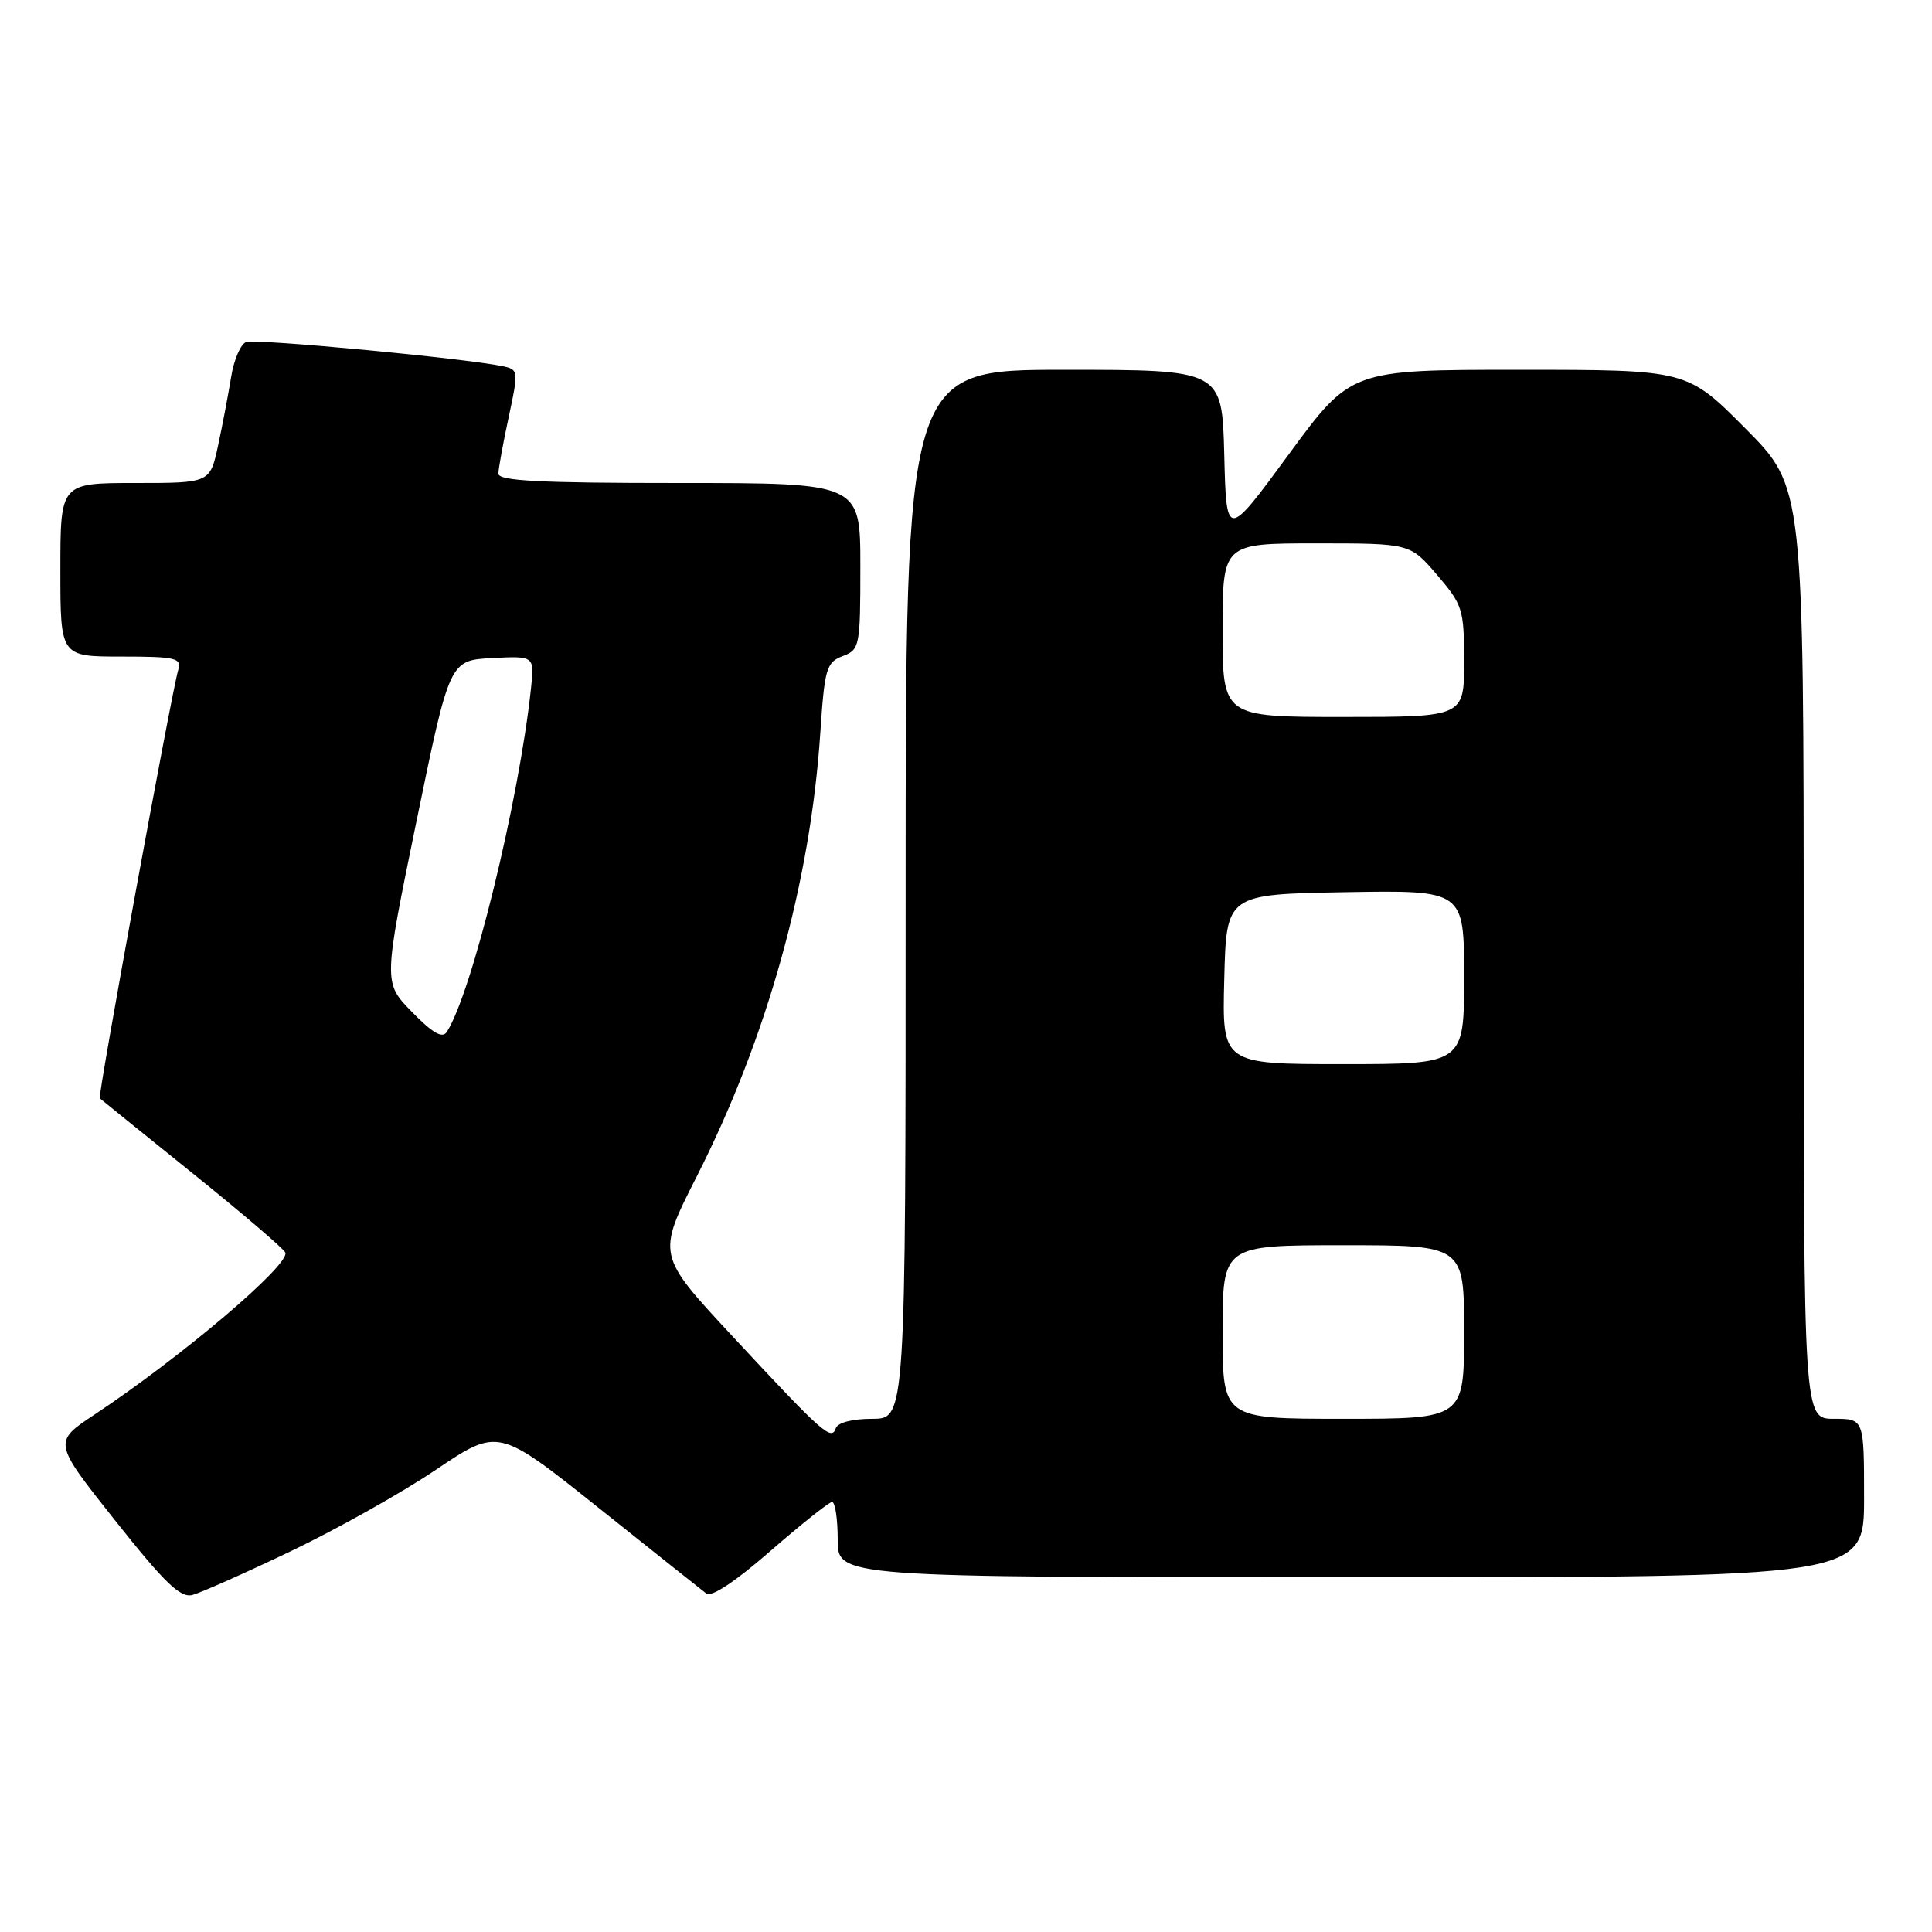 <?xml version="1.0" encoding="UTF-8" standalone="no"?>
<!DOCTYPE svg PUBLIC "-//W3C//DTD SVG 1.1//EN" "http://www.w3.org/Graphics/SVG/1.1/DTD/svg11.dtd" >
<svg xmlns="http://www.w3.org/2000/svg" xmlns:xlink="http://www.w3.org/1999/xlink" version="1.1" viewBox="0 0 256 256">
 <g >
 <path fill="currentColor"
d=" M 38.50 205.56 C 44.55 202.67 53.22 197.81 57.76 194.75 C 66.02 189.19 66.02 189.19 79.26 199.75 C 86.54 205.56 92.99 210.69 93.59 211.15 C 94.27 211.67 97.49 209.53 102.09 205.51 C 106.17 201.96 109.84 199.04 110.25 199.02 C 110.66 199.01 111.00 201.25 111.00 204.00 C 111.00 209.00 111.00 209.00 179.00 209.00 C 247.00 209.00 247.00 209.00 247.00 198.50 C 247.00 188.00 247.00 188.00 243.00 188.00 C 239.00 188.00 239.00 188.00 239.00 126.27 C 239.00 64.54 239.00 64.54 231.27 56.77 C 223.55 49.00 223.55 49.00 201.27 49.00 C 178.99 49.00 178.99 49.00 170.75 60.23 C 162.50 71.46 162.50 71.46 162.22 60.23 C 161.93 49.00 161.93 49.00 140.97 49.00 C 120.00 49.00 120.00 49.00 120.00 118.50 C 120.00 188.00 120.00 188.00 115.58 188.00 C 112.94 188.00 111.00 188.50 110.75 189.25 C 110.17 190.96 109.01 189.92 97.01 177.01 C 87.04 166.29 87.04 166.29 92.32 155.89 C 101.62 137.58 107.38 116.93 108.69 97.17 C 109.26 88.57 109.50 87.76 111.66 86.94 C 113.92 86.08 114.00 85.67 114.00 75.02 C 114.00 64.00 114.00 64.00 90.00 64.00 C 71.45 64.00 66.01 63.72 66.04 62.75 C 66.05 62.06 66.67 58.68 67.41 55.24 C 68.72 49.14 68.70 48.97 66.63 48.53 C 61.62 47.47 33.83 44.85 32.62 45.32 C 31.88 45.60 30.99 47.68 30.63 49.94 C 30.26 52.20 29.49 56.29 28.90 59.02 C 27.83 64.00 27.83 64.00 17.92 64.00 C 8.00 64.00 8.00 64.00 8.00 75.50 C 8.00 87.00 8.00 87.00 16.07 87.00 C 23.28 87.00 24.08 87.19 23.62 88.75 C 22.72 91.80 12.93 145.26 13.22 145.53 C 13.37 145.67 18.90 150.13 25.50 155.45 C 32.10 160.76 37.64 165.50 37.81 165.98 C 38.39 167.62 24.07 179.78 12.54 187.43 C 7.02 191.09 7.02 191.09 15.26 201.48 C 21.85 209.78 23.90 211.76 25.50 211.34 C 26.60 211.05 32.45 208.45 38.50 205.56 Z  M 162.00 176.50 C 162.00 165.00 162.00 165.00 178.00 165.00 C 194.00 165.00 194.00 165.00 194.00 176.50 C 194.00 188.00 194.00 188.00 178.00 188.00 C 162.00 188.00 162.00 188.00 162.00 176.50 Z  M 162.22 129.75 C 162.50 118.50 162.50 118.50 178.25 118.22 C 194.00 117.95 194.00 117.95 194.00 129.47 C 194.00 141.00 194.00 141.00 177.97 141.00 C 161.93 141.00 161.93 141.00 162.22 129.75 Z  M 54.59 134.09 C 50.79 130.20 50.79 130.20 55.18 108.85 C 59.57 87.50 59.57 87.50 65.19 87.20 C 70.82 86.91 70.82 86.91 70.36 91.20 C 68.77 106.15 62.53 131.60 59.20 136.74 C 58.62 137.63 57.32 136.89 54.59 134.09 Z  M 162.00 83.50 C 162.00 72.00 162.00 72.00 174.42 72.00 C 186.84 72.00 186.84 72.00 190.42 76.18 C 193.82 80.15 194.00 80.73 194.00 87.68 C 194.00 95.00 194.00 95.00 178.00 95.00 C 162.00 95.00 162.00 95.00 162.00 83.50 Z "/>
</g>
</svg>